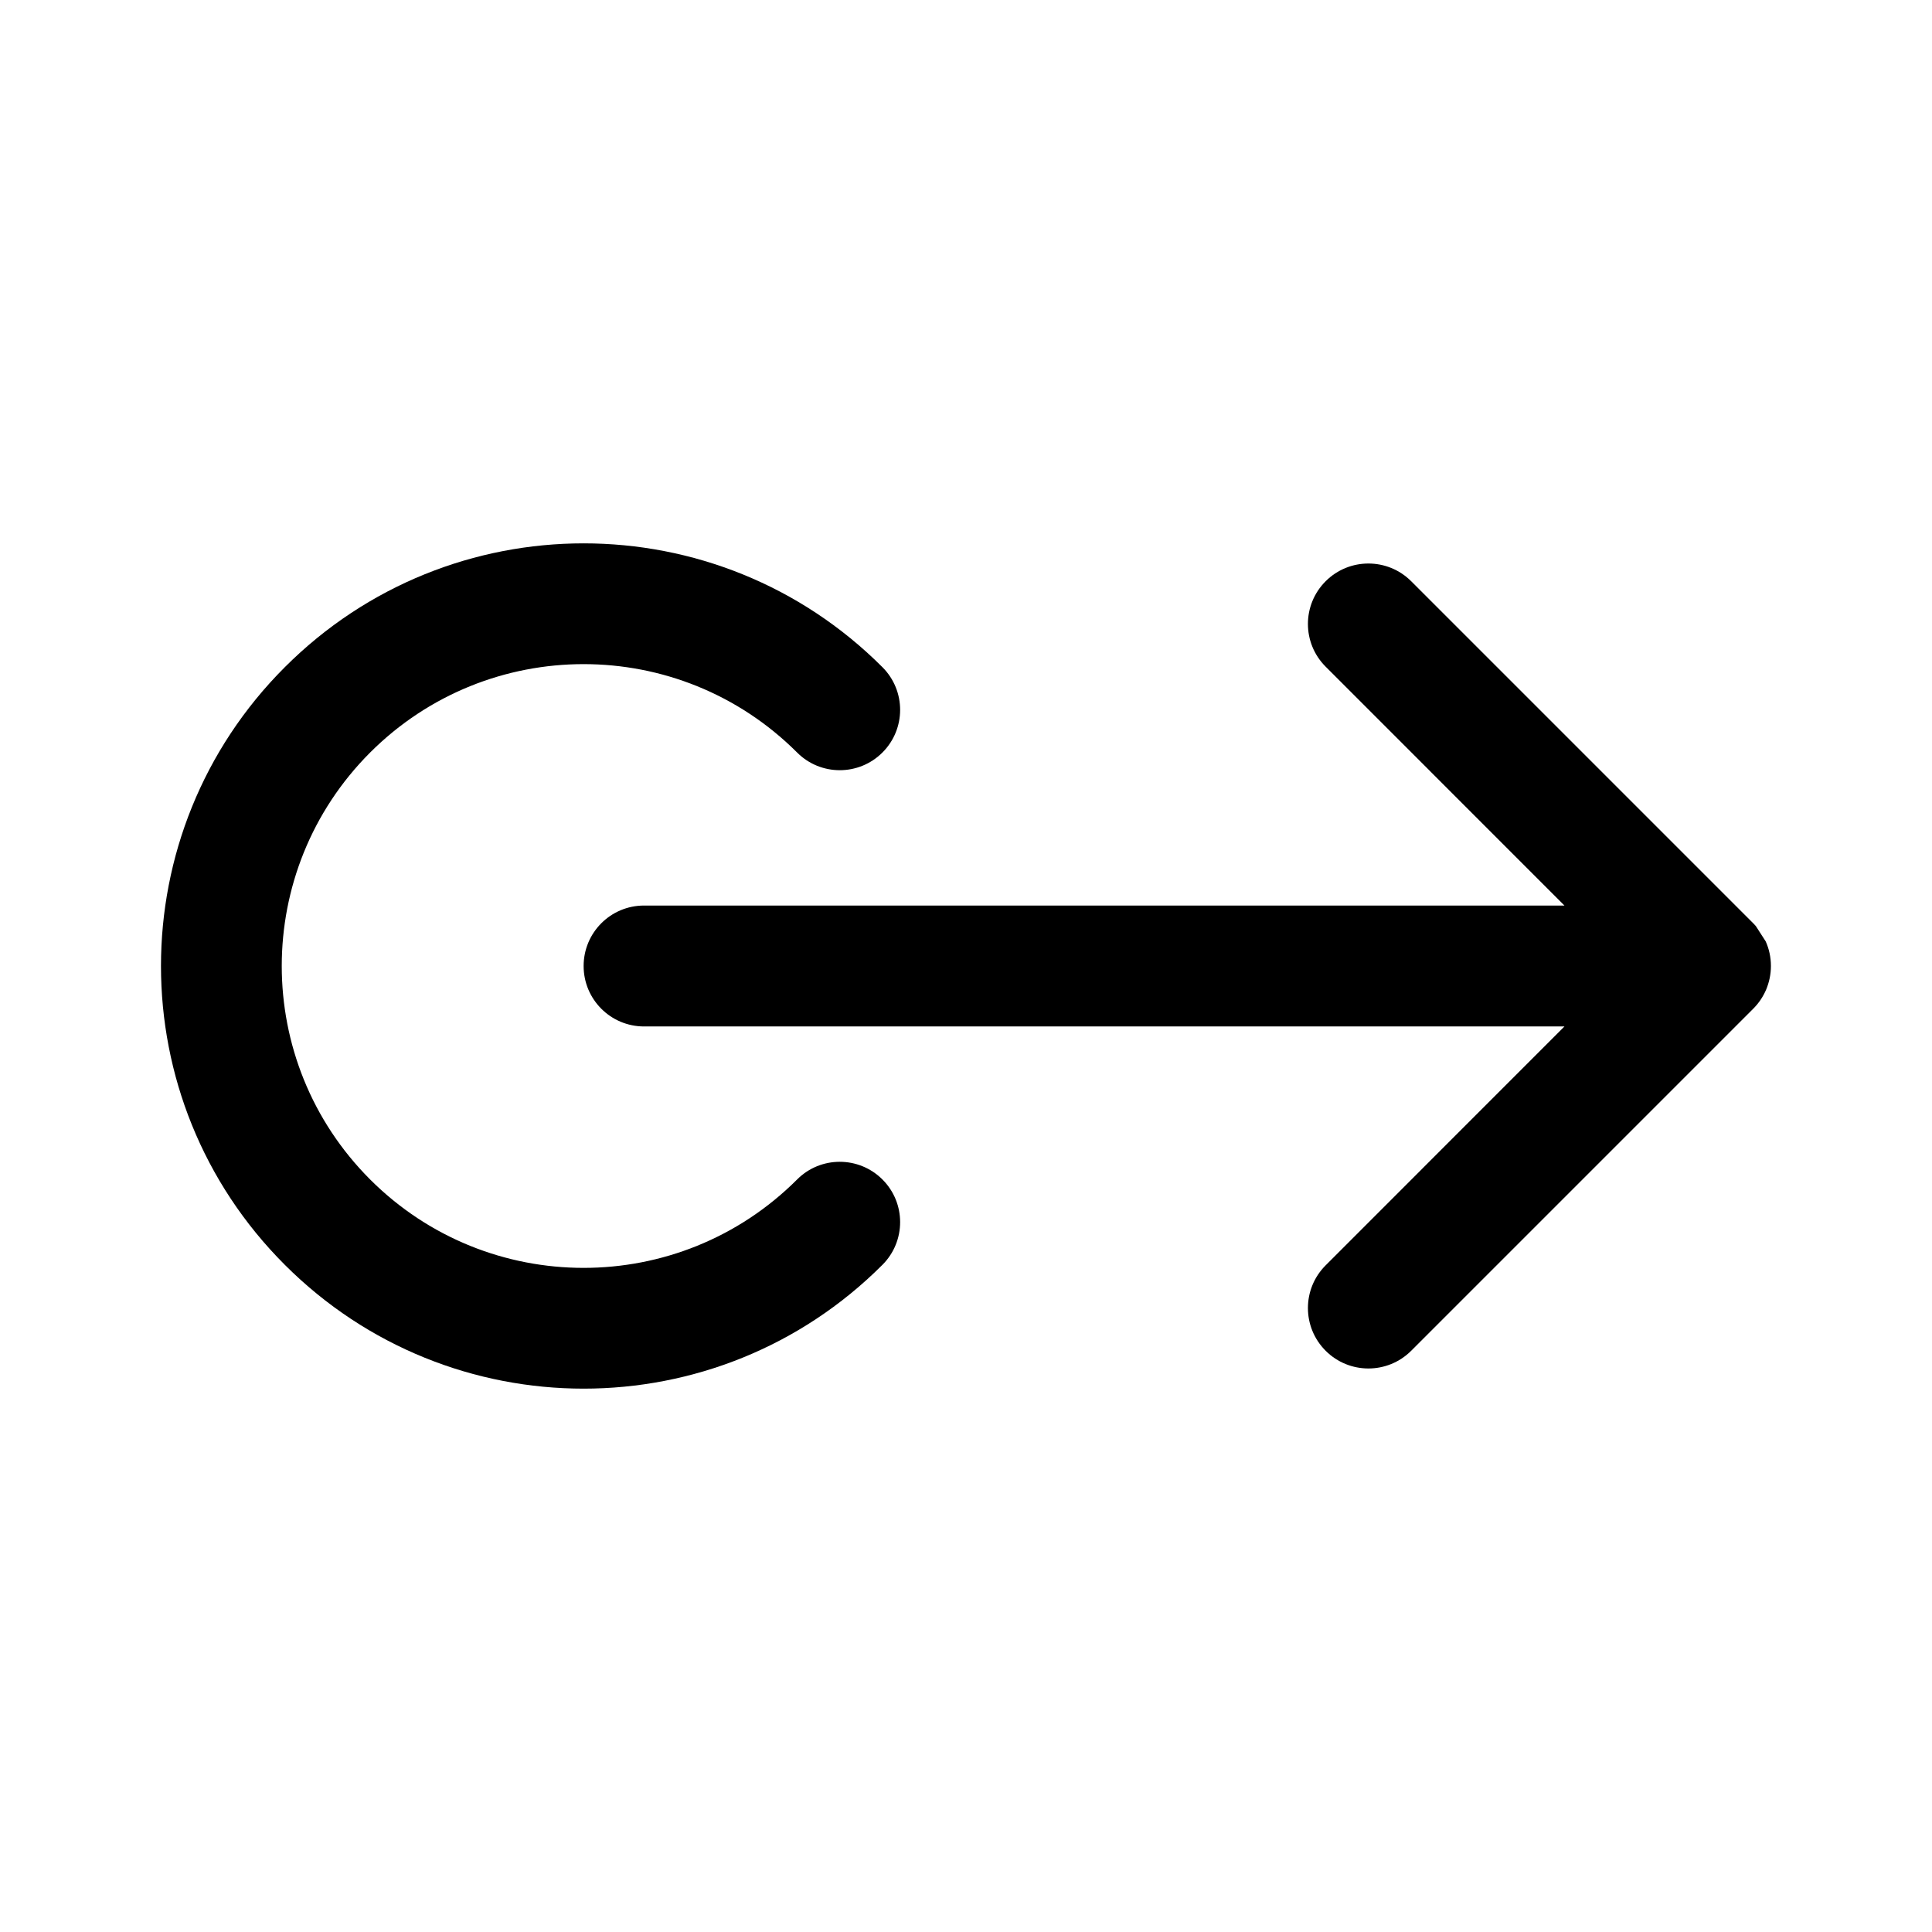 <svg width="24" height="24" viewBox="0 0 24 24" fill="none" xmlns="http://www.w3.org/2000/svg">
<path d="M4.598 9.348C6.063 7.884 8.437 7.884 9.902 9.348C10.194 9.641 10.669 9.641 10.962 9.348C11.255 9.055 11.255 8.581 10.962 8.288C8.912 6.237 5.588 6.237 3.538 8.288C1.487 10.338 1.487 13.662 3.538 15.712C5.588 17.763 8.912 17.763 10.962 15.712C11.255 15.419 11.255 14.944 10.962 14.652C10.669 14.359 10.194 14.359 9.902 14.652C8.437 16.116 6.063 16.116 4.598 14.652C3.134 13.187 3.134 10.813 4.598 9.348Z" fill="currentColor"/>
<path d="M21.999 12C21.999 11.891 21.976 11.787 21.934 11.694L21.811 11.503C21.801 11.492 21.79 11.48 21.779 11.469L17.53 7.22C17.237 6.927 16.761 6.927 16.468 7.22C16.174 7.513 16.174 7.989 16.468 8.282L19.434 11.249L8.001 11.249C7.586 11.249 7.25 11.585 7.25 12C7.25 12.415 7.586 12.751 8.001 12.751H19.434L16.468 15.718C16.174 16.011 16.174 16.487 16.468 16.78C16.761 17.073 17.237 17.073 17.53 16.78L21.779 12.531L21.78 12.53C21.85 12.46 21.902 12.38 21.939 12.295C21.977 12.204 21.999 12.105 21.999 12Z" fill="currentColor"/>
</svg>
